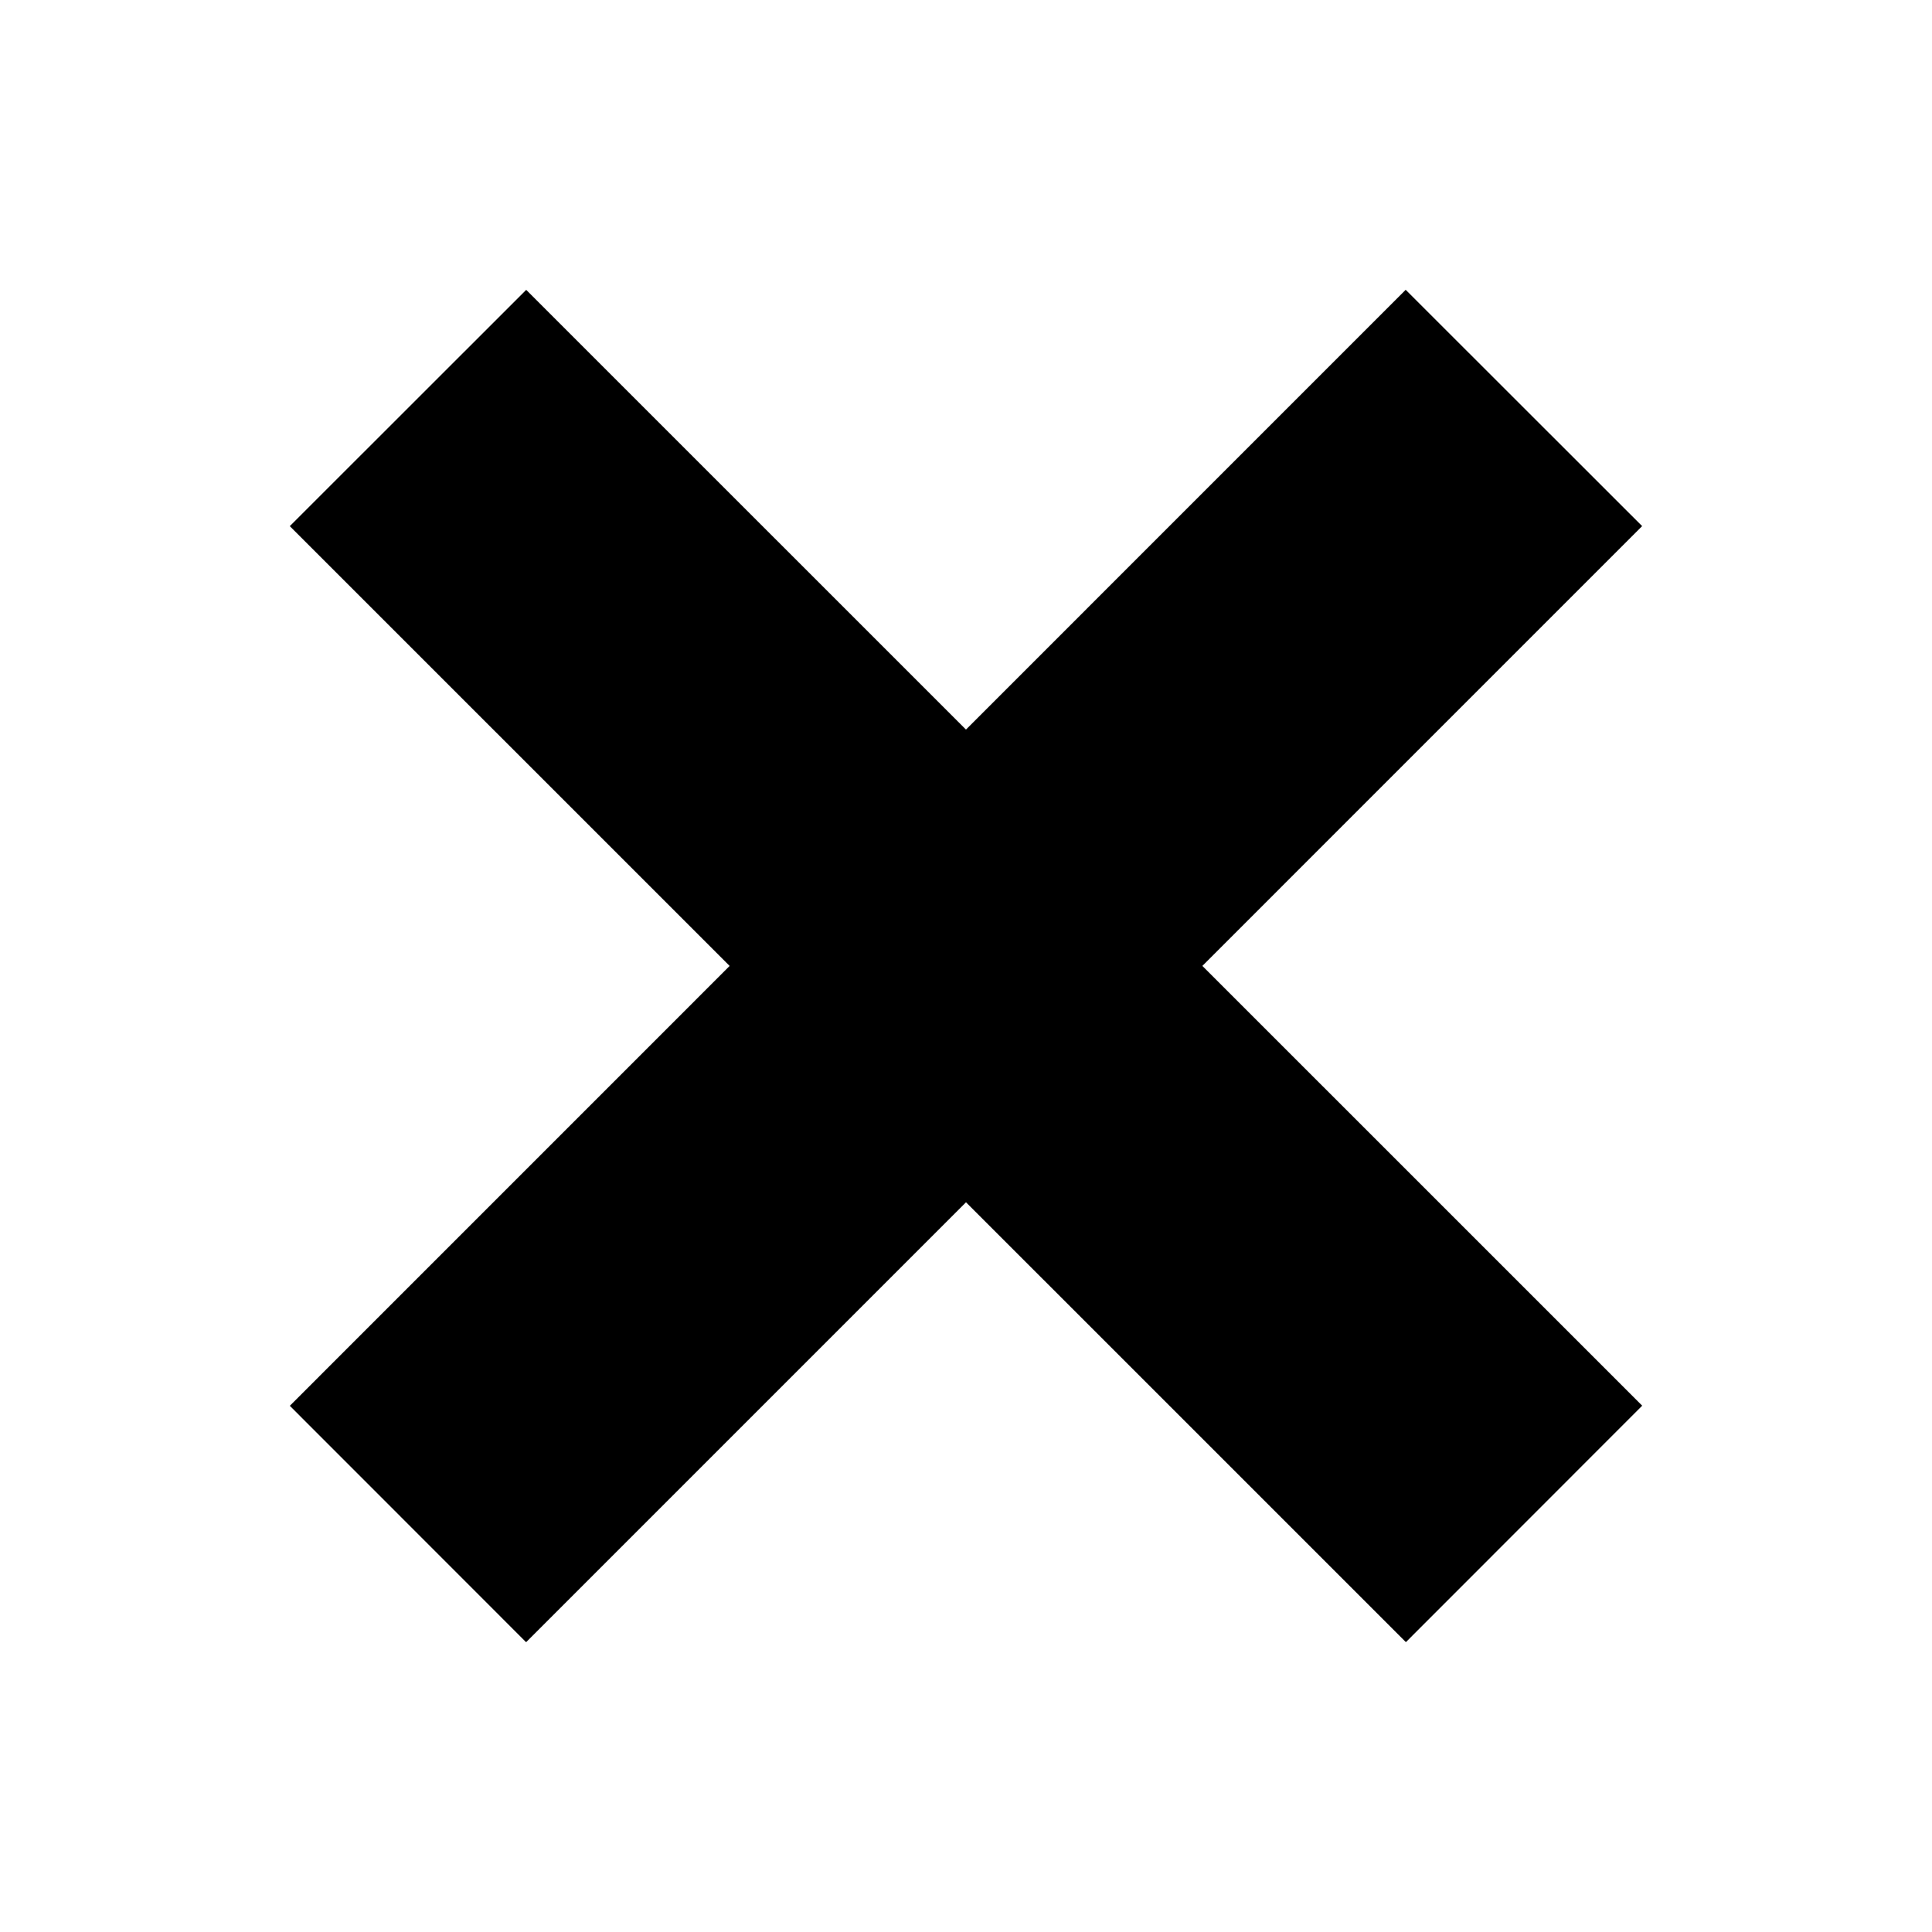 <?xml version="1.0" encoding="utf-8"?>
<!-- Generator: Adobe Illustrator 16.0.0, SVG Export Plug-In . SVG Version: 6.00 Build 0)  -->
<!DOCTYPE svg PUBLIC "-//W3C//DTD SVG 1.1//EN" "http://www.w3.org/Graphics/SVG/1.1/DTD/svg11.dtd">
<svg version="1.1" id="Layer_1" xmlns="http://www.w3.org/2000/svg" xmlns:xlink="http://www.w3.org/1999/xlink" x="0px" y="0px"
	 width="64px" height="64px" viewBox="0 0 64 64" enable-background="new 0 0 64 64" xml:space="preserve">
<g id="axis-xhdpi" display="none">
	<path display="inline" fill="#555555" d="M32.083,0.167c-17.626,0-31.917,14.291-31.917,31.916C0.167,49.711,14.458,64,32.083,64
		C49.711,64,64,49.711,64,32.082C64,14.457,49.711,0.167,32.083,0.167z M32.083,57.8C17.88,57.8,6.365,46.286,6.365,32.082
		c0-14.203,11.516-25.718,25.719-25.718S57.801,17.88,57.801,32.082C57.801,46.288,46.289,57.8,32.083,57.8z"/>
	<path id="pause-3-icon" fill="#00FF00" d="M29.973,46.103h-8.167V18.064h8.167V46.103z M43.357,46.103h-8.169V18.064h8.169V46.103z
		"/>
</g>
<polygon id="arrow-37-icon" display="none" points="32,16.811 53,47.189 11,47.189 "/>
<path id="fullscreen-icon" display="none" d="M20.576,51.915L24.653,56H8V39.347l4.085,4.078l6.67-6.671l8.491,8.492L20.576,51.915z
	 M39.347,8l4.078,4.084l-6.534,6.534l8.491,8.491l6.534-6.534L56,24.653V8H39.347z M12.085,20.576L8,24.653V8h16.653l-4.078,4.084
	l6.67,6.67l-8.492,8.492L12.085,20.576z M56,39.347l-4.085,4.078l-6.533-6.534l-8.491,8.491l6.533,6.534L39.347,56H56V39.347z"/>
<path id="audio-5-icon" display="none" d="M16.729,41.542H9.616c-1.905,0-3.449-1.543-3.449-3.448V25.905
	c0-1.904,1.544-3.448,3.449-3.448h7.114V41.542z M20.606,21.602v20.795l16.667,9.599v-39.99L20.606,21.602z M57.833,37.281
	l-5.285-5.282l5.284-5.285l-2.841-2.839l-5.282,5.284l-5.286-5.284l-2.84,2.839l5.285,5.285l-5.285,5.285l2.839,2.84l5.287-5.286
	l5.284,5.286L57.833,37.281z"/>
<polygon id="x-mark-icon" points="54.4,46.565 39.83,31.997 54.398,17.428 46.565,9.6 31.999,24.168 17.431,9.602 9.6,17.429 
	24.17,31.998 9.601,46.569 17.428,54.4 32,39.827 46.572,54.398 "/>
</svg>
